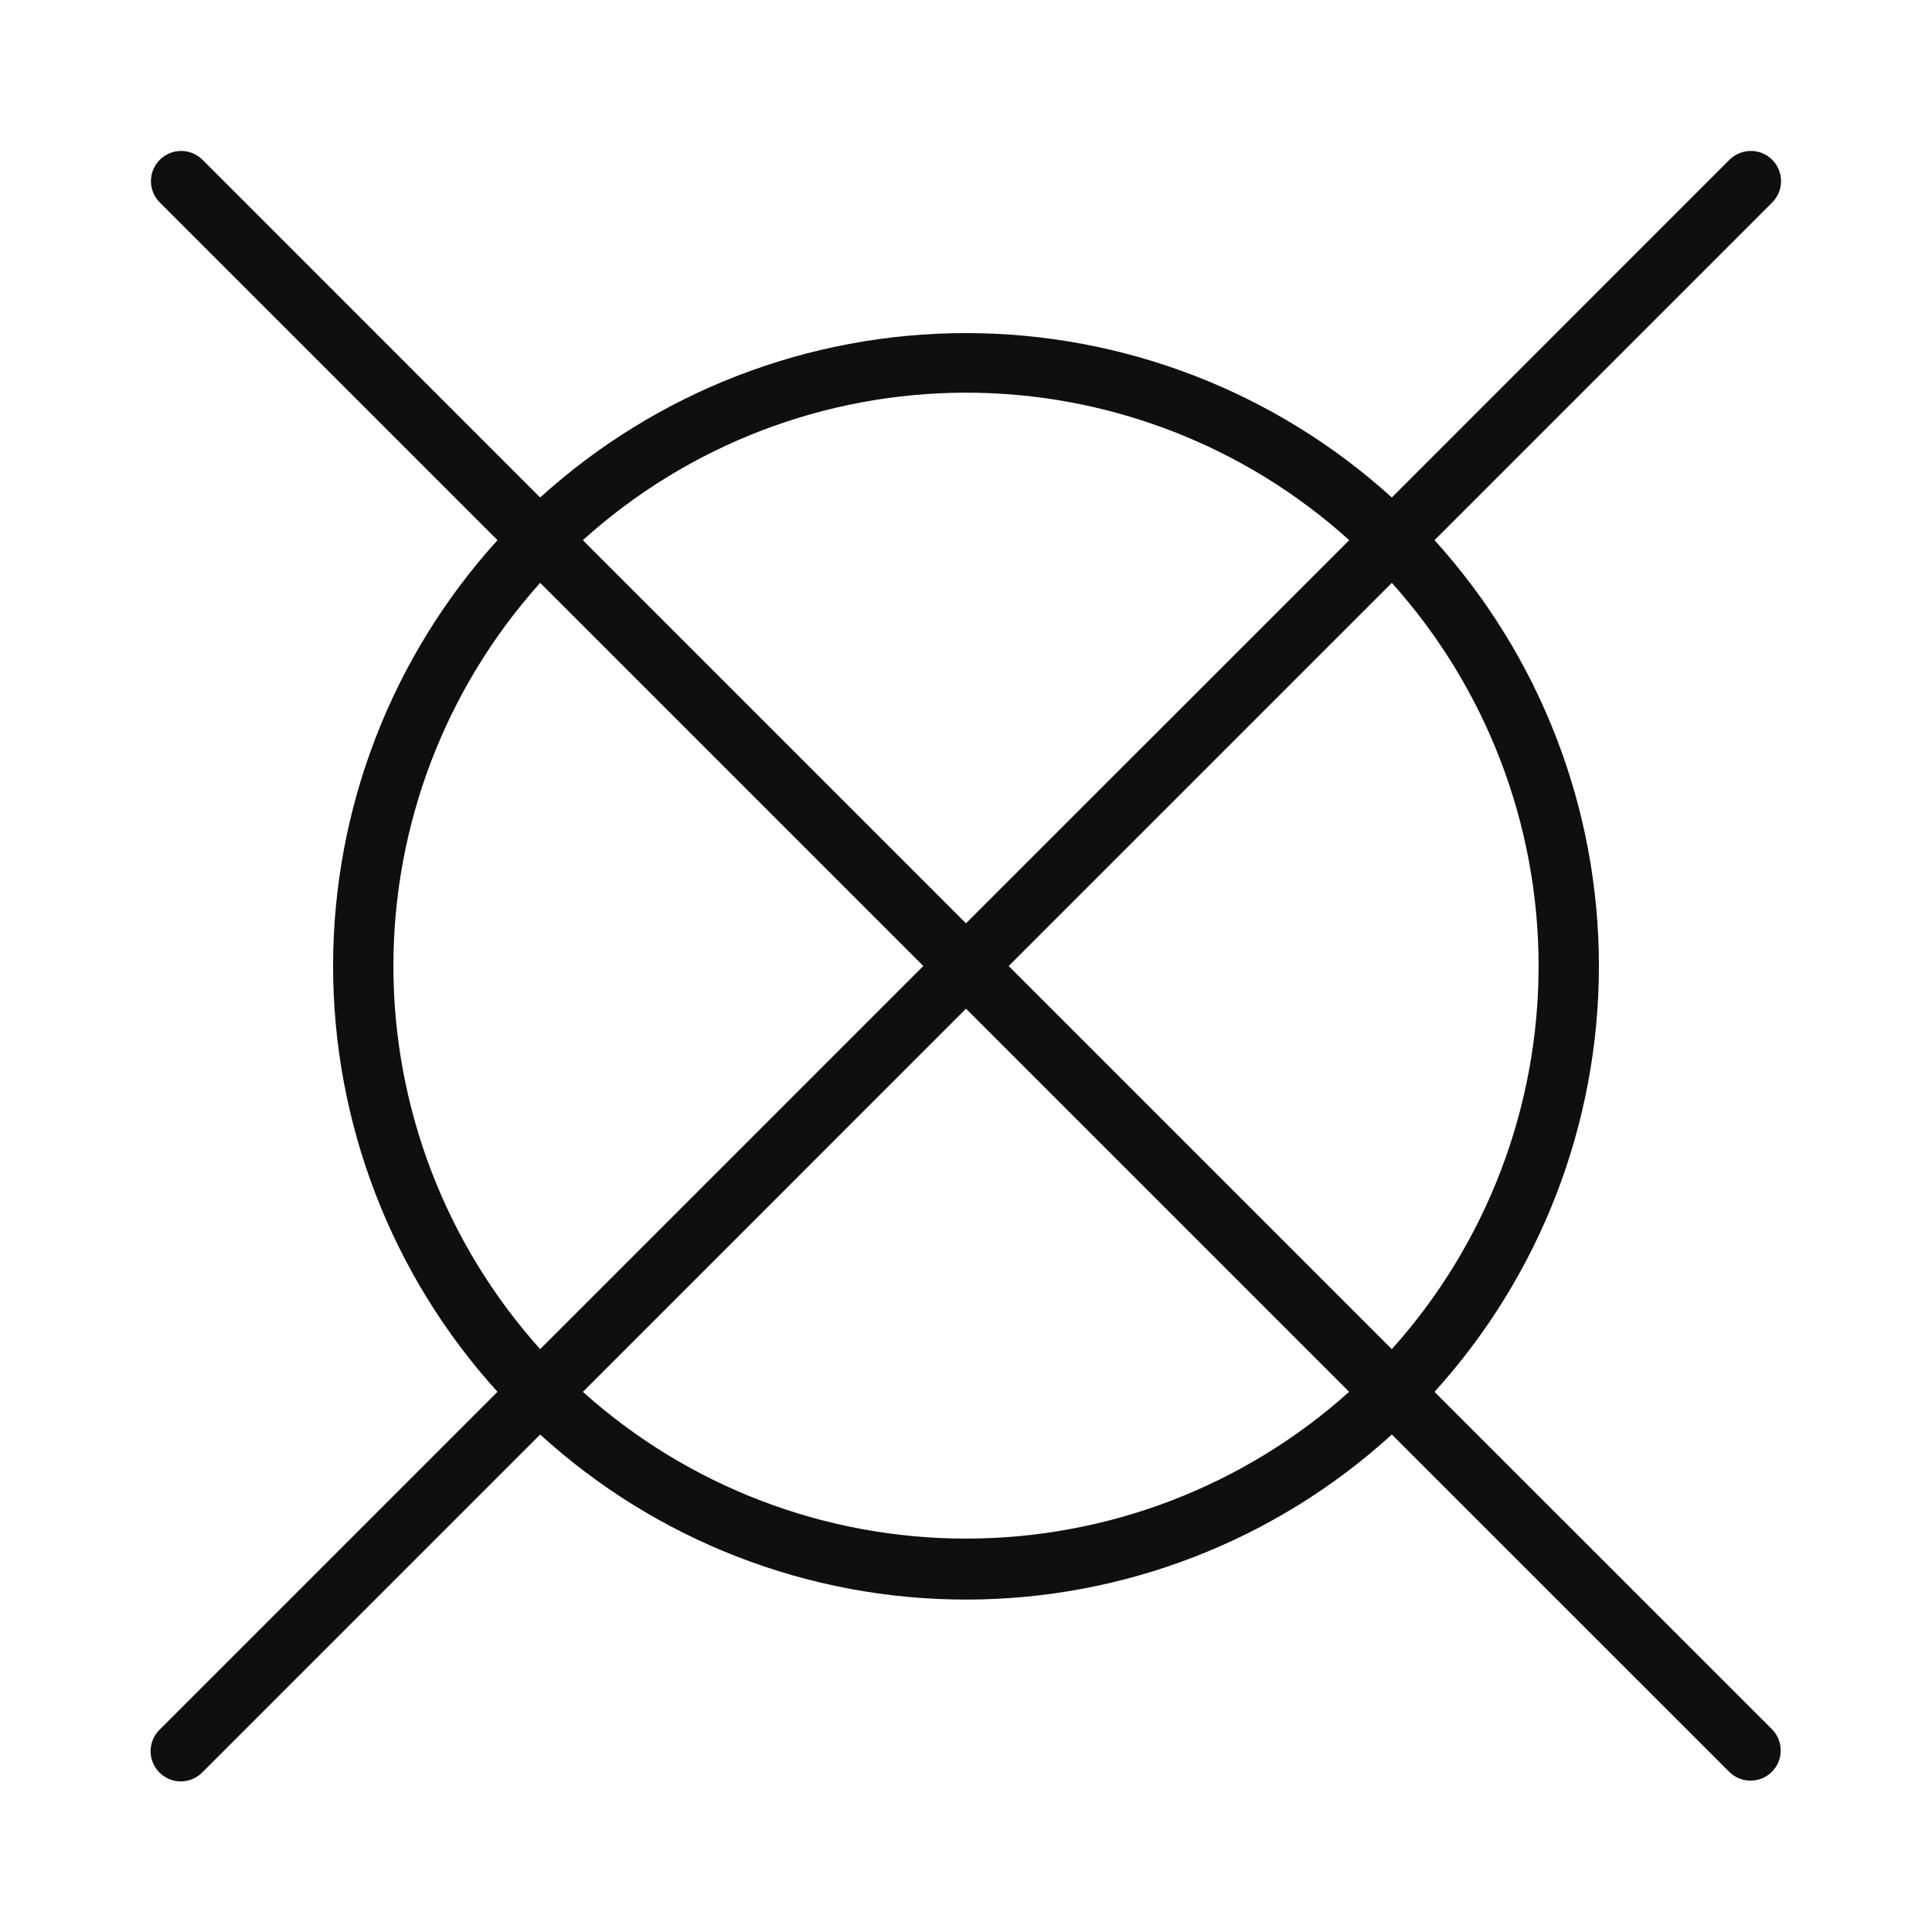<svg width="32" height="32" viewBox="0 0 32 32" fill="none" xmlns="http://www.w3.org/2000/svg">
<path d="M23.76 23.053C25.512 21.122 26.483 18.608 26.483 16C26.483 13.393 25.512 10.878 23.76 8.947L29.353 3.354C29.399 3.308 29.436 3.252 29.462 3.192C29.487 3.131 29.5 3.066 29.5 3C29.5 2.935 29.487 2.87 29.462 2.809C29.437 2.748 29.4 2.693 29.354 2.647C29.307 2.6 29.252 2.563 29.191 2.538C29.131 2.513 29.066 2.5 29 2.5C28.934 2.5 28.869 2.513 28.808 2.538C28.748 2.563 28.692 2.6 28.646 2.646L23.053 8.24C21.122 6.488 18.608 5.517 16 5.517C13.393 5.517 10.878 6.488 8.947 8.24L3.354 2.646C3.26 2.552 3.133 2.5 3 2.5C2.867 2.5 2.74 2.553 2.647 2.647C2.553 2.74 2.5 2.868 2.5 3C2.5 3.133 2.553 3.26 2.647 3.354L8.24 8.947C6.488 10.878 5.517 13.392 5.517 16C5.517 18.608 6.488 21.122 8.24 23.053L2.647 28.646C2.599 28.692 2.561 28.747 2.535 28.808C2.509 28.869 2.495 28.935 2.494 29.001C2.494 29.068 2.506 29.134 2.532 29.195C2.557 29.256 2.594 29.312 2.641 29.359C2.688 29.406 2.744 29.443 2.805 29.468C2.866 29.494 2.932 29.506 2.999 29.506C3.065 29.505 3.131 29.491 3.192 29.465C3.253 29.439 3.308 29.401 3.354 29.353L8.947 23.76C10.875 25.519 13.39 26.494 16 26.494C18.61 26.494 21.125 25.519 23.053 23.76L28.647 29.353C28.741 29.444 28.868 29.494 28.999 29.493C29.13 29.492 29.255 29.44 29.348 29.347C29.441 29.254 29.493 29.129 29.494 28.998C29.495 28.867 29.445 28.74 29.354 28.646L23.76 23.053V23.053ZM23.053 22.346L16.707 16L23.053 9.654C24.618 11.397 25.484 13.657 25.484 16C25.484 18.343 24.618 20.603 23.053 22.346V22.346ZM16 6.504C18.345 6.504 20.607 7.374 22.347 8.947L16 15.293L9.654 8.947C11.394 7.375 13.655 6.505 16 6.504V6.504ZM8.947 9.654L15.293 16L8.947 22.346C7.382 20.603 6.516 18.343 6.516 16C6.516 13.657 7.382 11.397 8.947 9.654V9.654ZM9.654 23.054L16 16.707L22.346 23.053C20.603 24.618 18.343 25.484 16 25.484C13.657 25.484 11.397 24.618 9.654 23.053V23.054Z" fill="#0F0F0F"/>
</svg>

